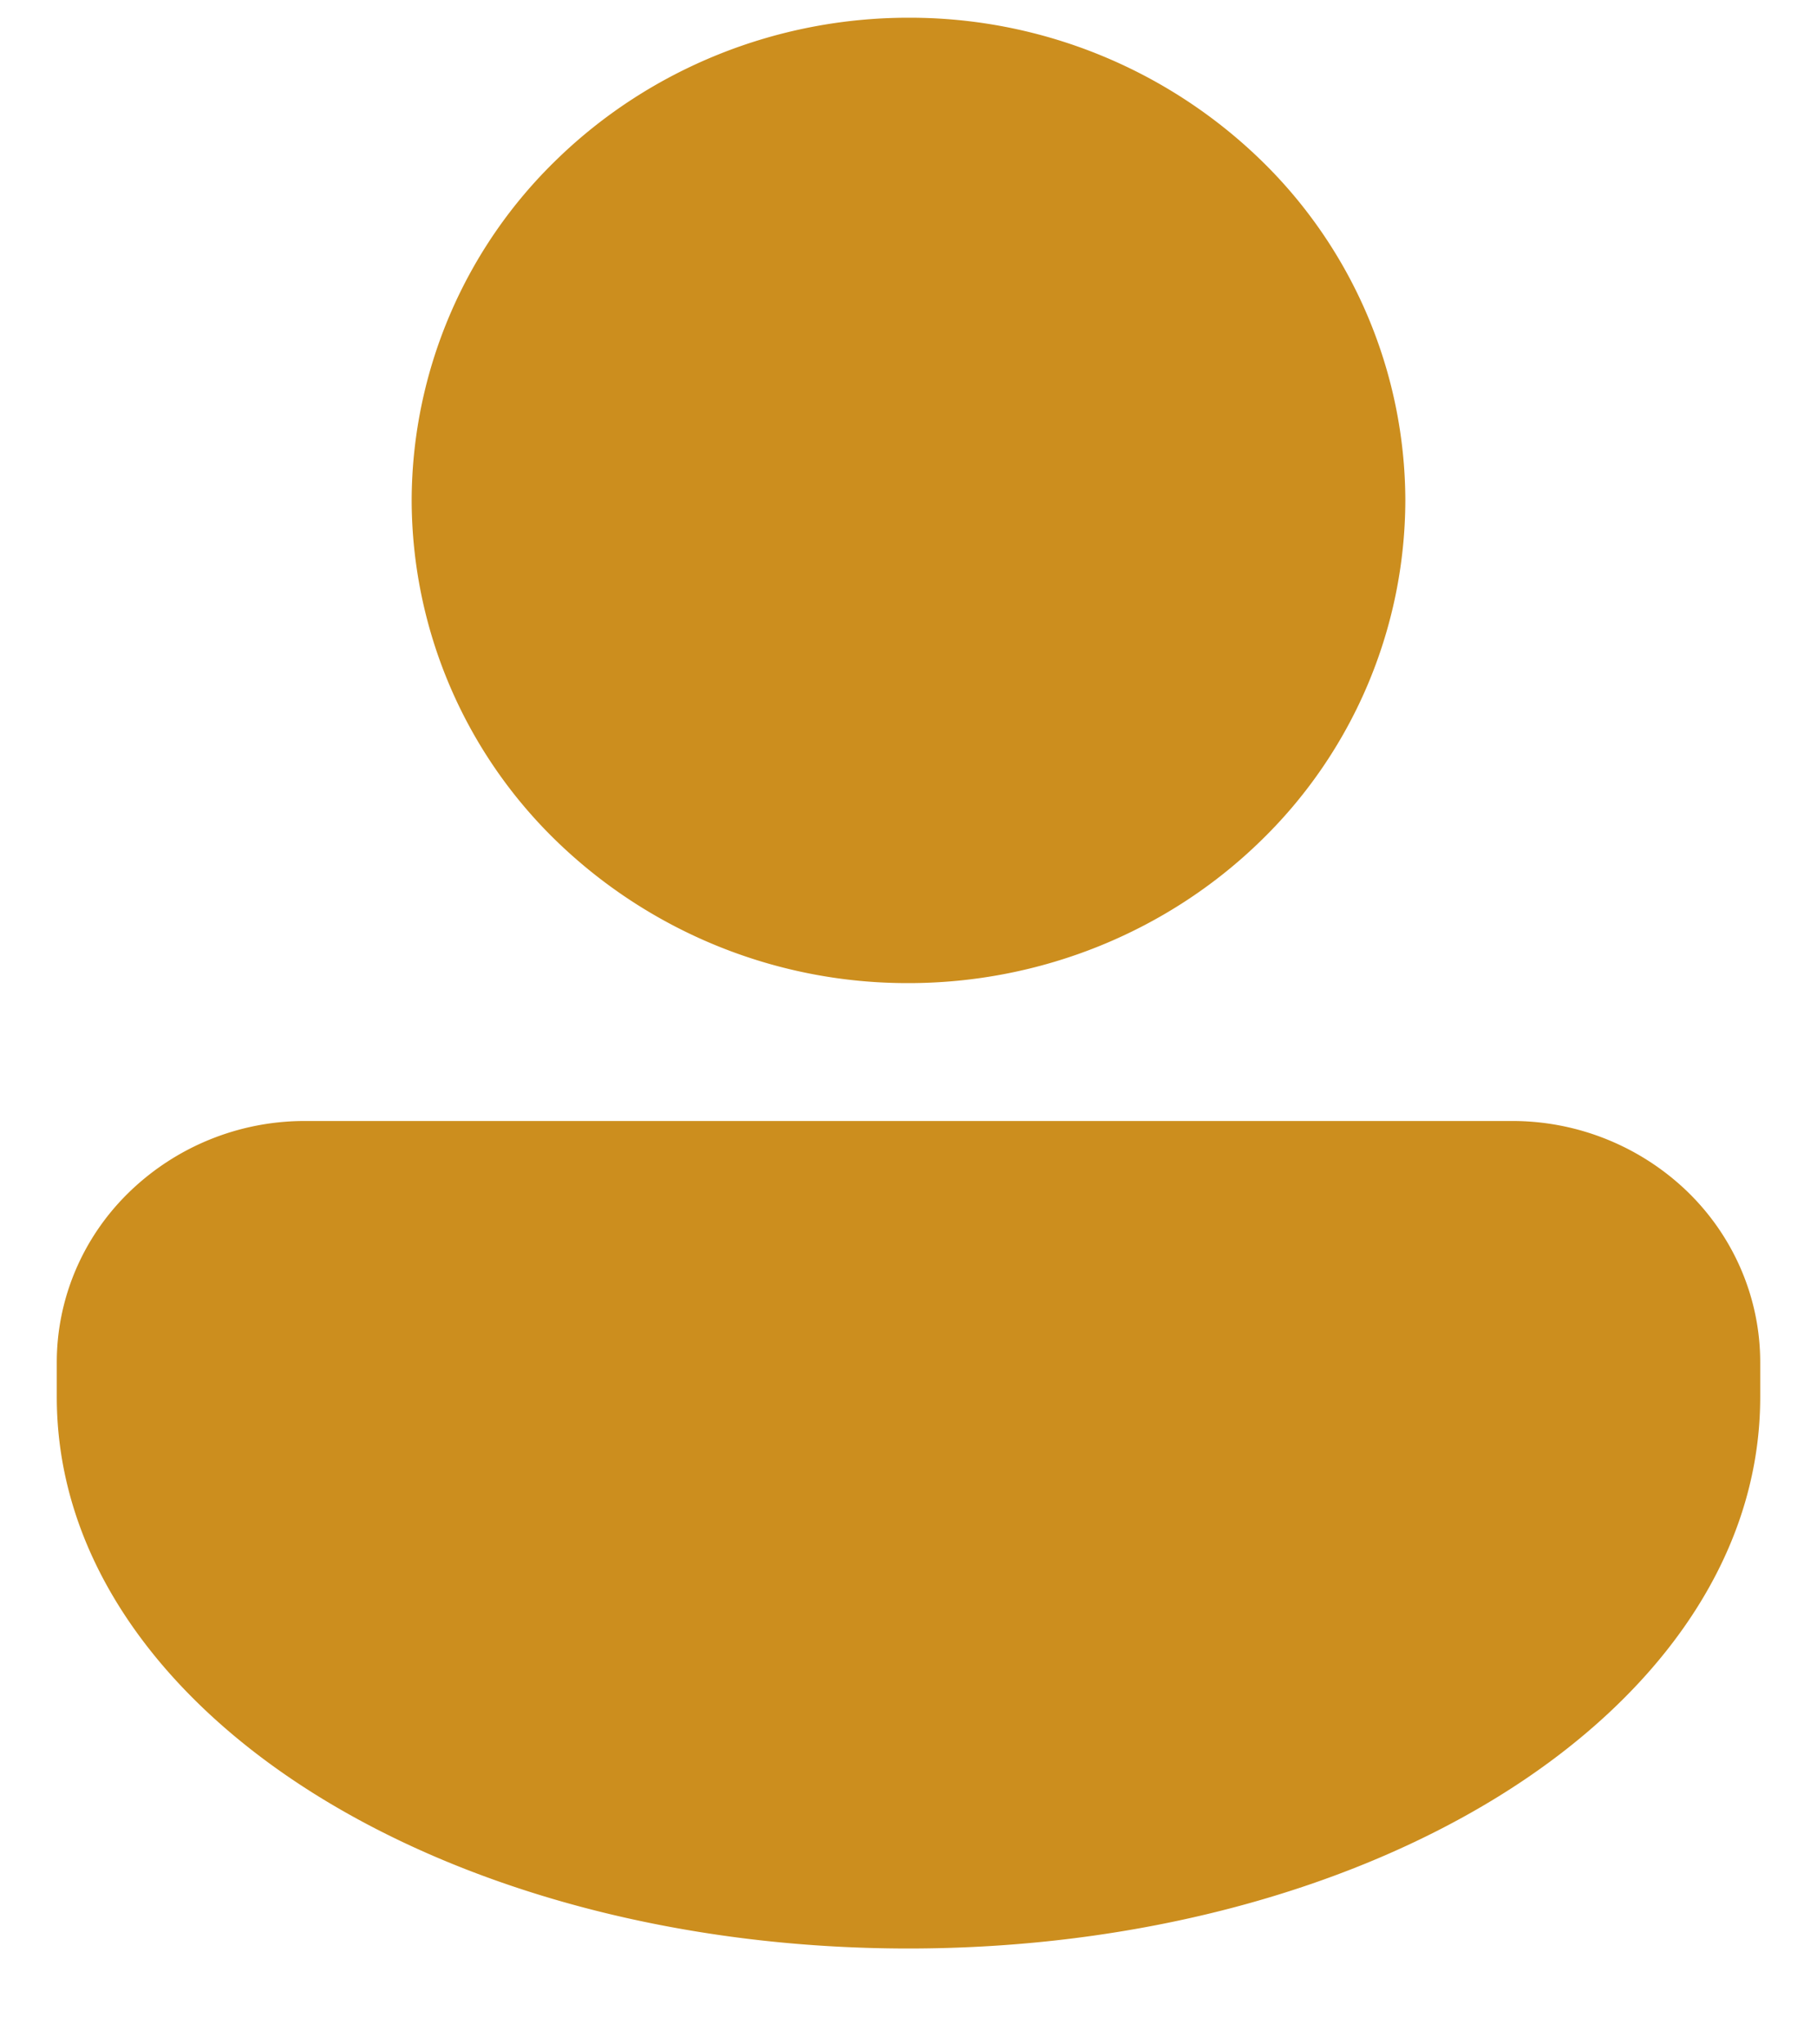 <svg width="16" height="18" fill="none" xmlns="http://www.w3.org/2000/svg"><path d="M8 8.656c1.16 0 2.273-.448 3.094-1.245a4.19 4.19 0 0 0 1.281-3.005 4.19 4.19 0 0 0-1.281-3.005A4.441 4.441 0 0 0 8 .156c-1.16 0-2.273.448-3.094 1.245a4.19 4.19 0 0 0-1.281 3.005 4.19 4.19 0 0 0 1.281 3.005A4.441 4.441 0 0 0 8 8.656ZM2.687 9.87a2.22 2.22 0 0 0-1.546.623C.73 10.89.5 11.432.5 11.995v.304c0 1.453.952 2.682 2.303 3.517 1.359.84 3.198 1.34 5.197 1.34s3.838-.5 5.197-1.34c1.351-.835 2.303-2.064 2.303-3.517v-.304c0-.563-.23-1.104-.64-1.502a2.22 2.22 0 0 0-1.547-.623H2.687Z" fill="#CC8E1E"/></svg>